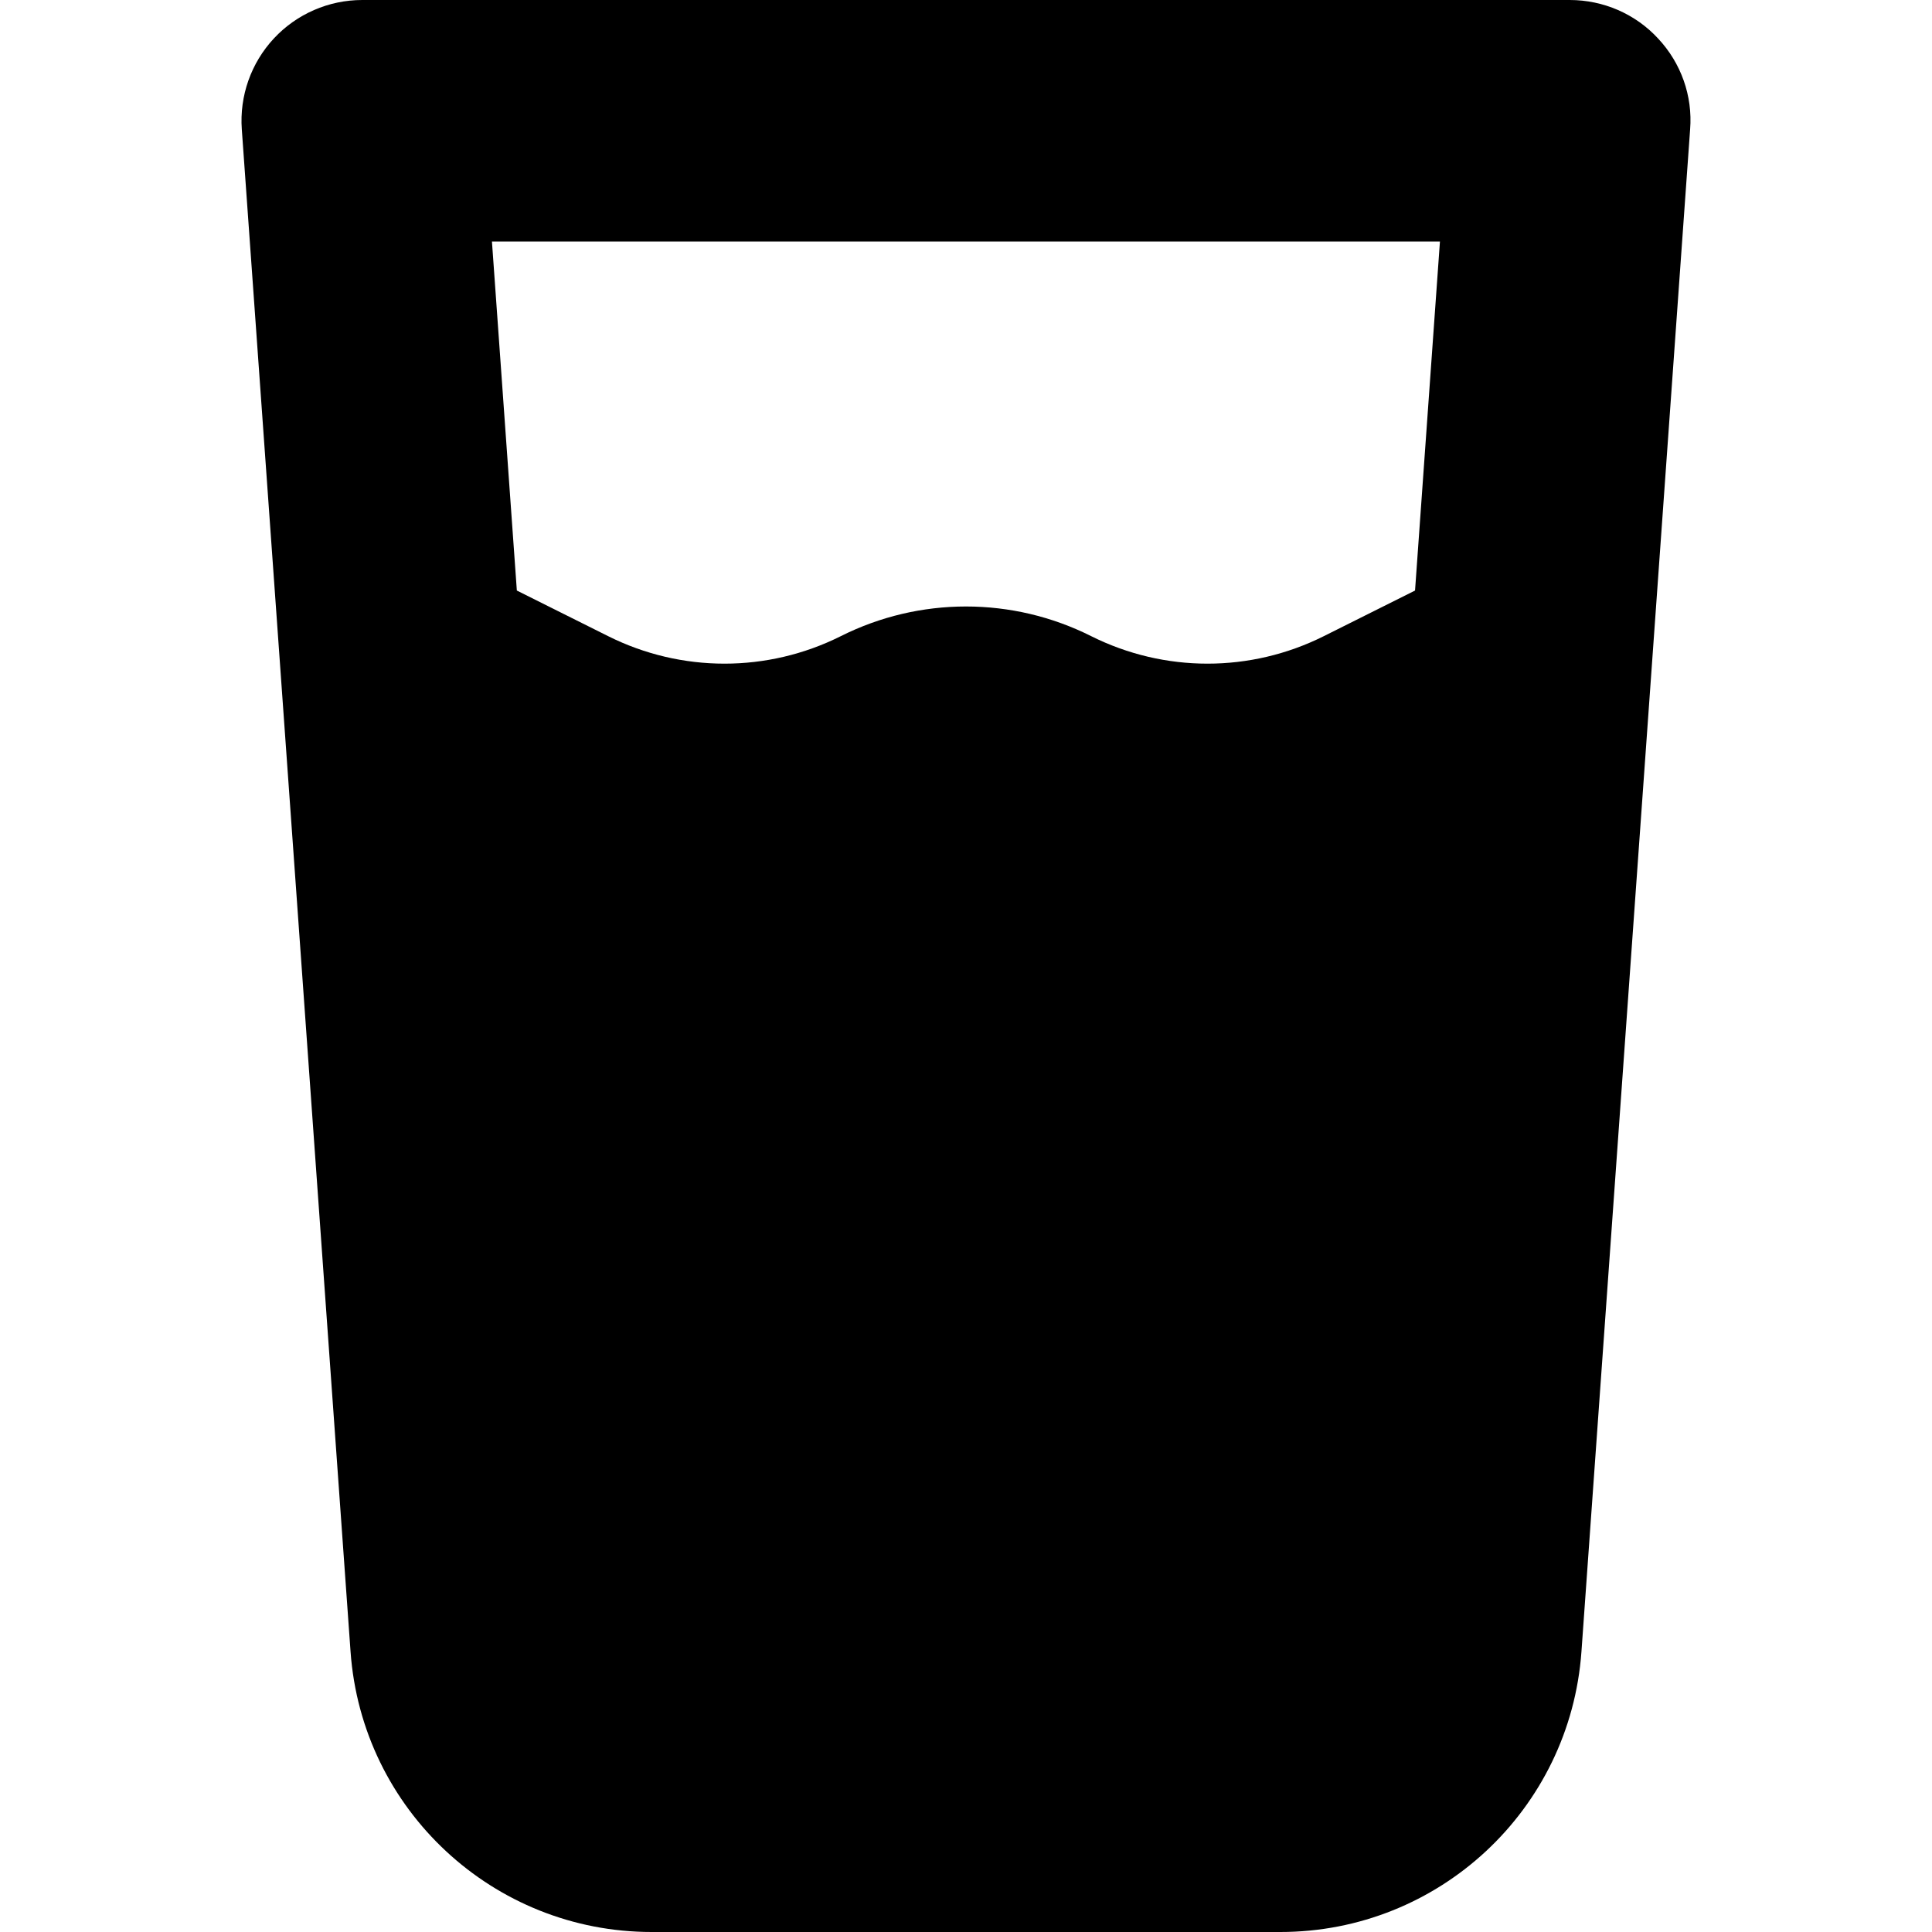 <svg xmlns="http://www.w3.org/2000/svg" viewBox="0 0 384 512" height="1em" width="1em">
  <path d="M352 0C360.9 0 369.4 3.692 375.4 10.19C381.5 16.69 384.6 25.42 383.9 34.28L355.1 437.7C352.1 479.6 317.3 512 275.3 512H108.7C66.72 512 31.89 479.6 28.9 437.7L.081 34.28C-.552 25.42 2.527 16.69 8.58 10.19C14.63 3.692 23.12 0 32 0L352 0zM97.19 168.6C116.6 178.3 139.4 178.3 158.8 168.6C179.7 158.1 204.3 158.1 225.2 168.6C244.6 178.3 267.4 178.3 286.8 168.6L311 156.5L317.6 64H66.37L72.97 156.5L97.19 168.6z"/>
</svg>

